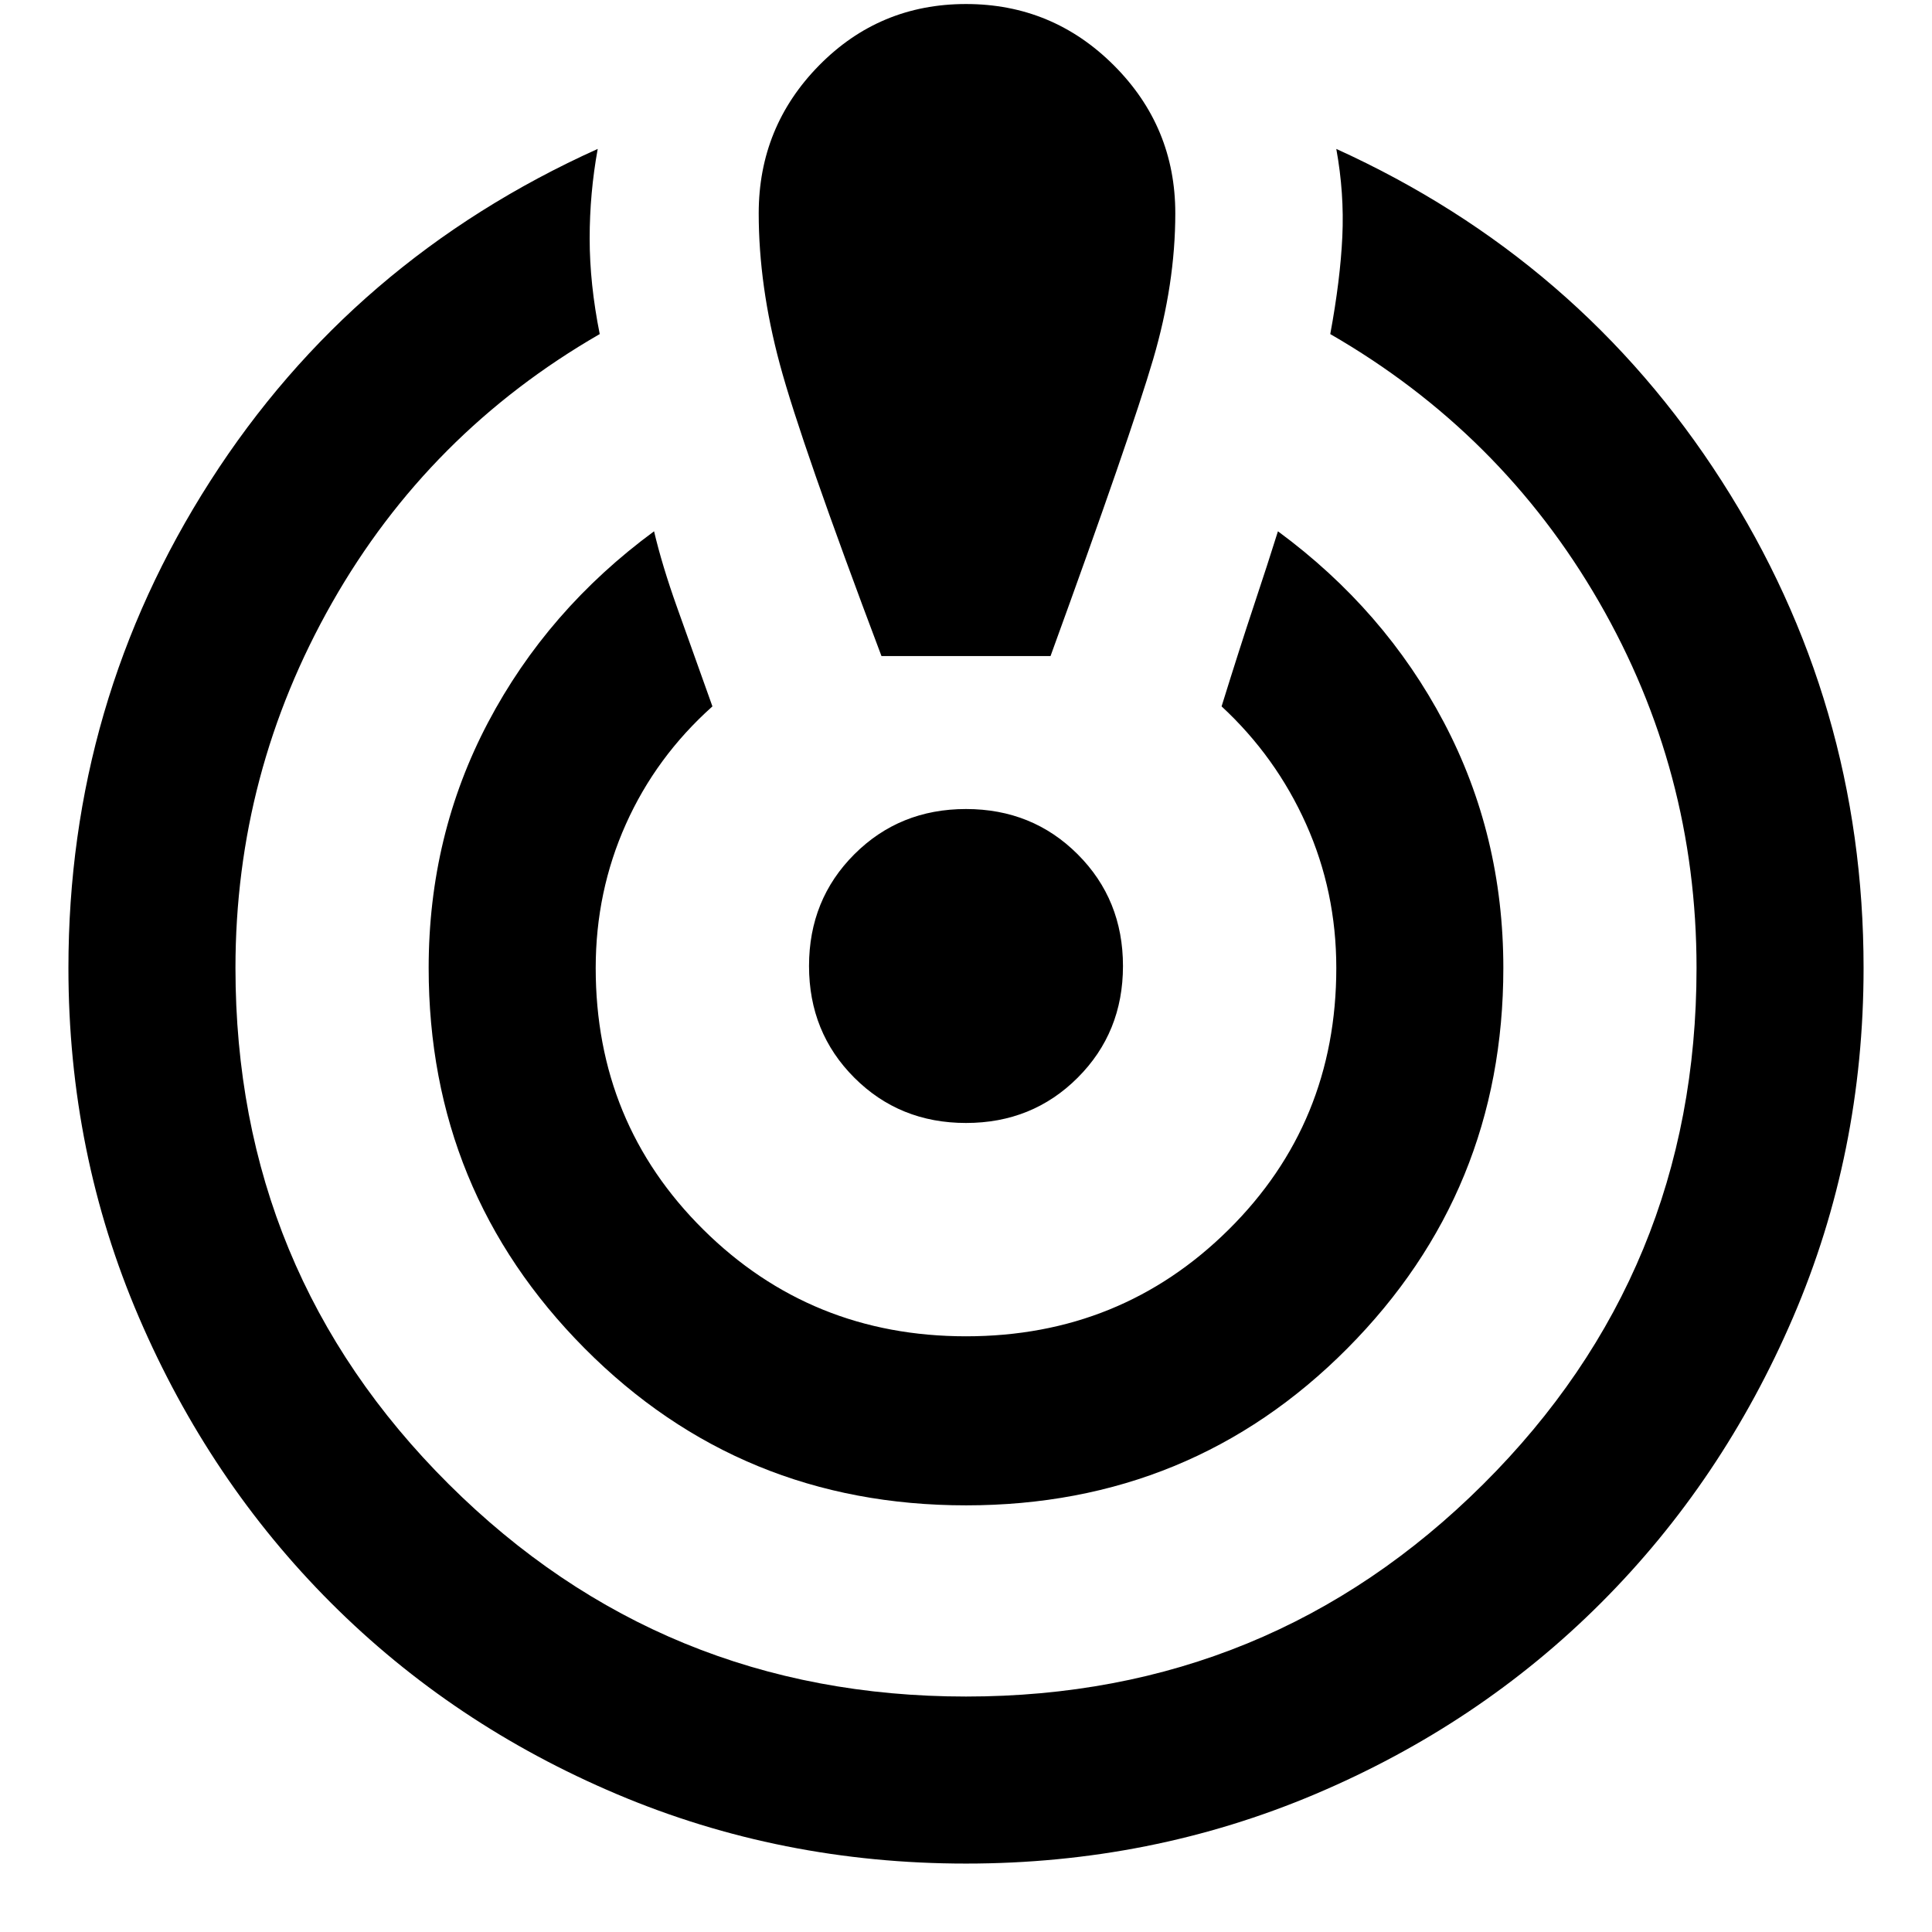 <svg xmlns="http://www.w3.org/2000/svg" height="48" width="48"><path d="M24 46.3q-4.6 0-8.675-1.725-4.075-1.725-7.1-4.75Q5.2 36.8 3.45 32.725 1.7 28.65 1.7 24.05q0-6.6 3.525-12.1T14.85 3.7q-.2 1.1-.2 2.225T14.9 8.3q-4.25 2.45-6.65 6.675-2.4 4.225-2.4 9.075 0 7.55 5.3 12.825Q16.45 42.15 24 42.15t12.85-5.275q5.3-5.275 5.3-12.825 0-4.9-2.425-9.1-2.425-4.2-6.675-6.65.25-1.35.3-2.425Q33.4 4.8 33.2 3.7q6.05 2.75 9.575 8.25 3.525 5.5 3.525 12.1 0 4.6-1.75 8.675-1.75 4.075-4.775 7.1-3.025 3.025-7.1 4.75Q28.6 46.3 24 46.3Zm0-8.9q-5.6 0-9.475-3.9t-3.875-9.45q0-3.3 1.475-6.1t4.125-4.75q.2.85.575 1.9l.875 2.45q-1.4 1.25-2.15 2.925-.75 1.675-.75 3.575 0 3.85 2.675 6.5T24 33.2q3.85 0 6.525-2.65 2.675-2.65 2.675-6.5 0-1.9-.75-3.575-.75-1.675-2.1-2.925.45-1.45.8-2.5.35-1.05.6-1.85 2.65 1.95 4.125 4.75t1.475 6.1q0 5.55-3.875 9.45Q29.6 37.4 24 37.4Zm-2.1-21.1q-2-5.3-2.525-7.25-.525-1.95-.525-3.75 0-2.15 1.5-3.675T24 .1q2.15 0 3.675 1.525T29.2 5.3q0 1.75-.55 3.625T26.1 16.3ZM24 27.9q-1.65 0-2.775-1.125T20.1 24q0-1.65 1.125-2.775T24 20.1q1.65 0 2.775 1.125T27.9 24q0 1.65-1.125 2.775T24 27.9Z"/></svg>